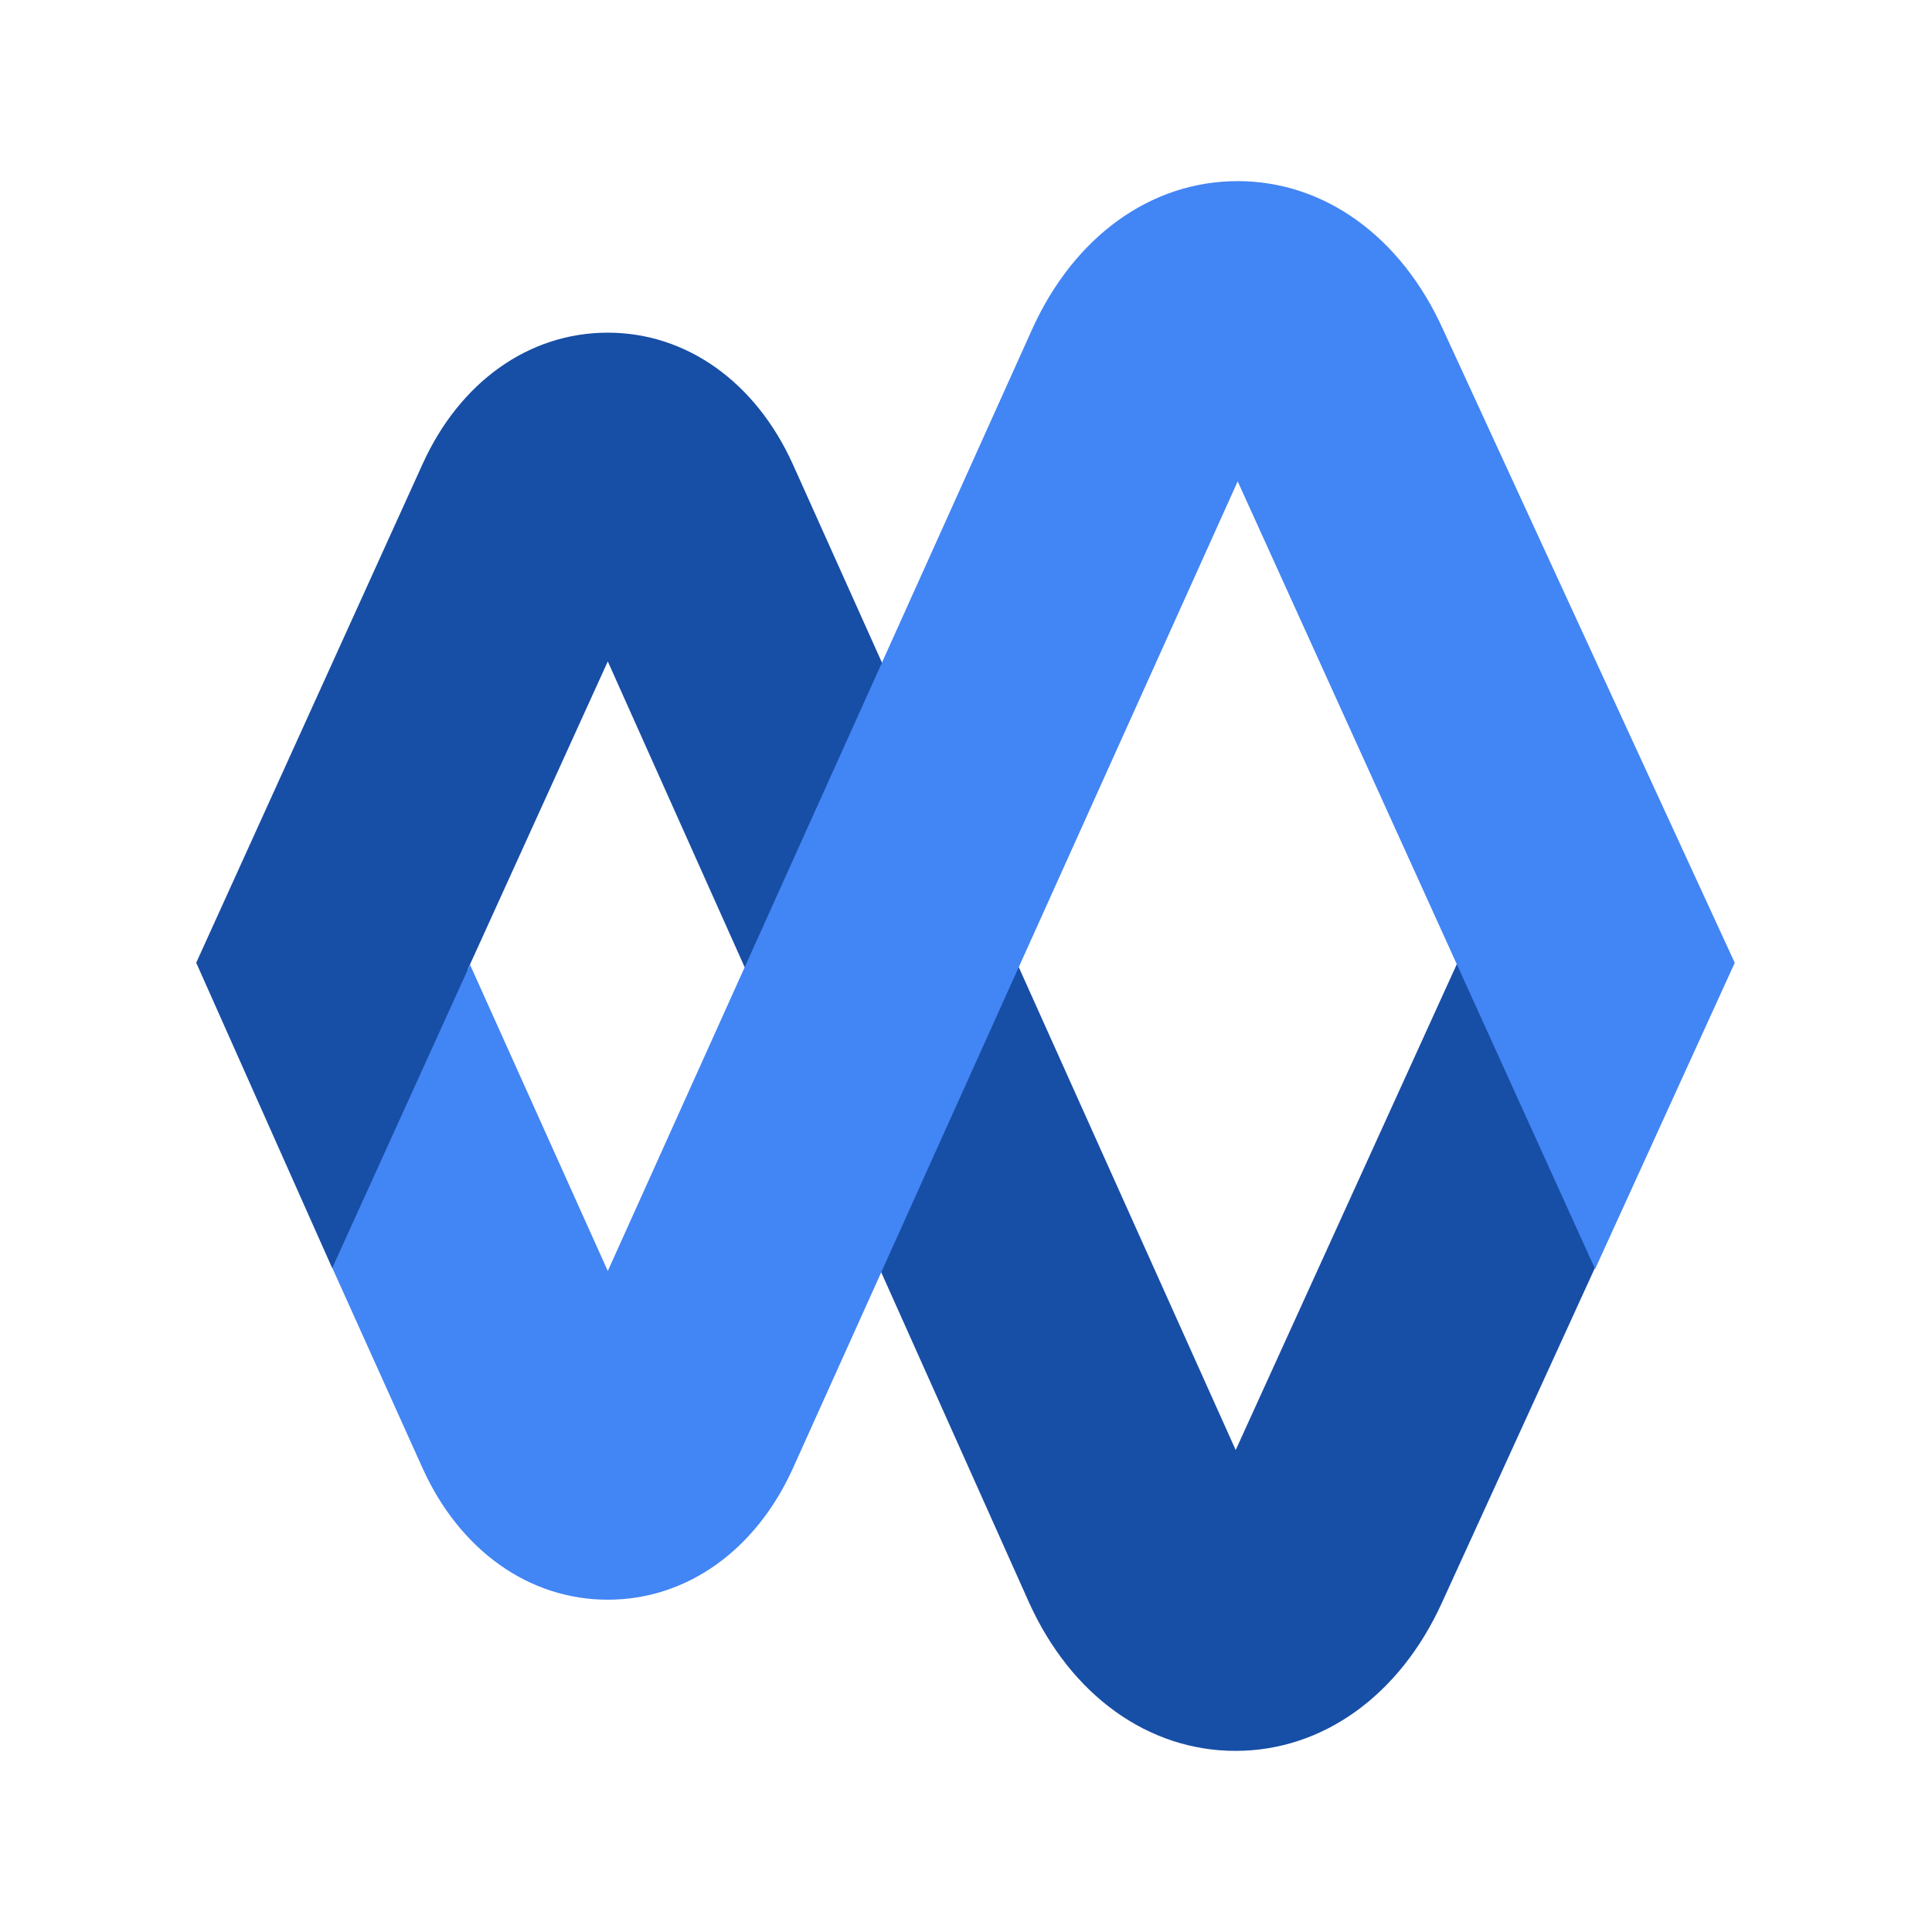 <svg viewBox="0 0 32 32" xmlns="http://www.w3.org/2000/svg"><g fill="none"><path d="M10.067 10.955L7.75 16.051c.443 3.065-.307 4.715-2.249 4.95L3.25 15.946l3.747-8.255C7.613 6.327 8.76 5.51 10.065 5.51c1.305 0 2.452.817 3.068 2.182l7.334 16.325 3.664-8.051c.763-.388 1.526 1.29 2.288 5.03l-2.534 5.545C23.187 28.081 21.908 29 20.463 29c-1.444 0-2.724-.92-3.42-2.46l-6.976-15.585z" fill="#174EA6"/><path d="M23.9 5.454C23.206 3.918 21.936 3 20.498 3c-1.436 0-2.709.918-3.403 2.455l-7.028 15.597-2.282-5.074L5.504 21l1.494 3.315c.617 1.365 1.764 2.181 3.069 2.181s2.452-.816 3.068-2.181L20.5 7.973l5.92 13.046 2.313-5.072L23.9 5.454z" fill="#4285F4"/></g></svg>